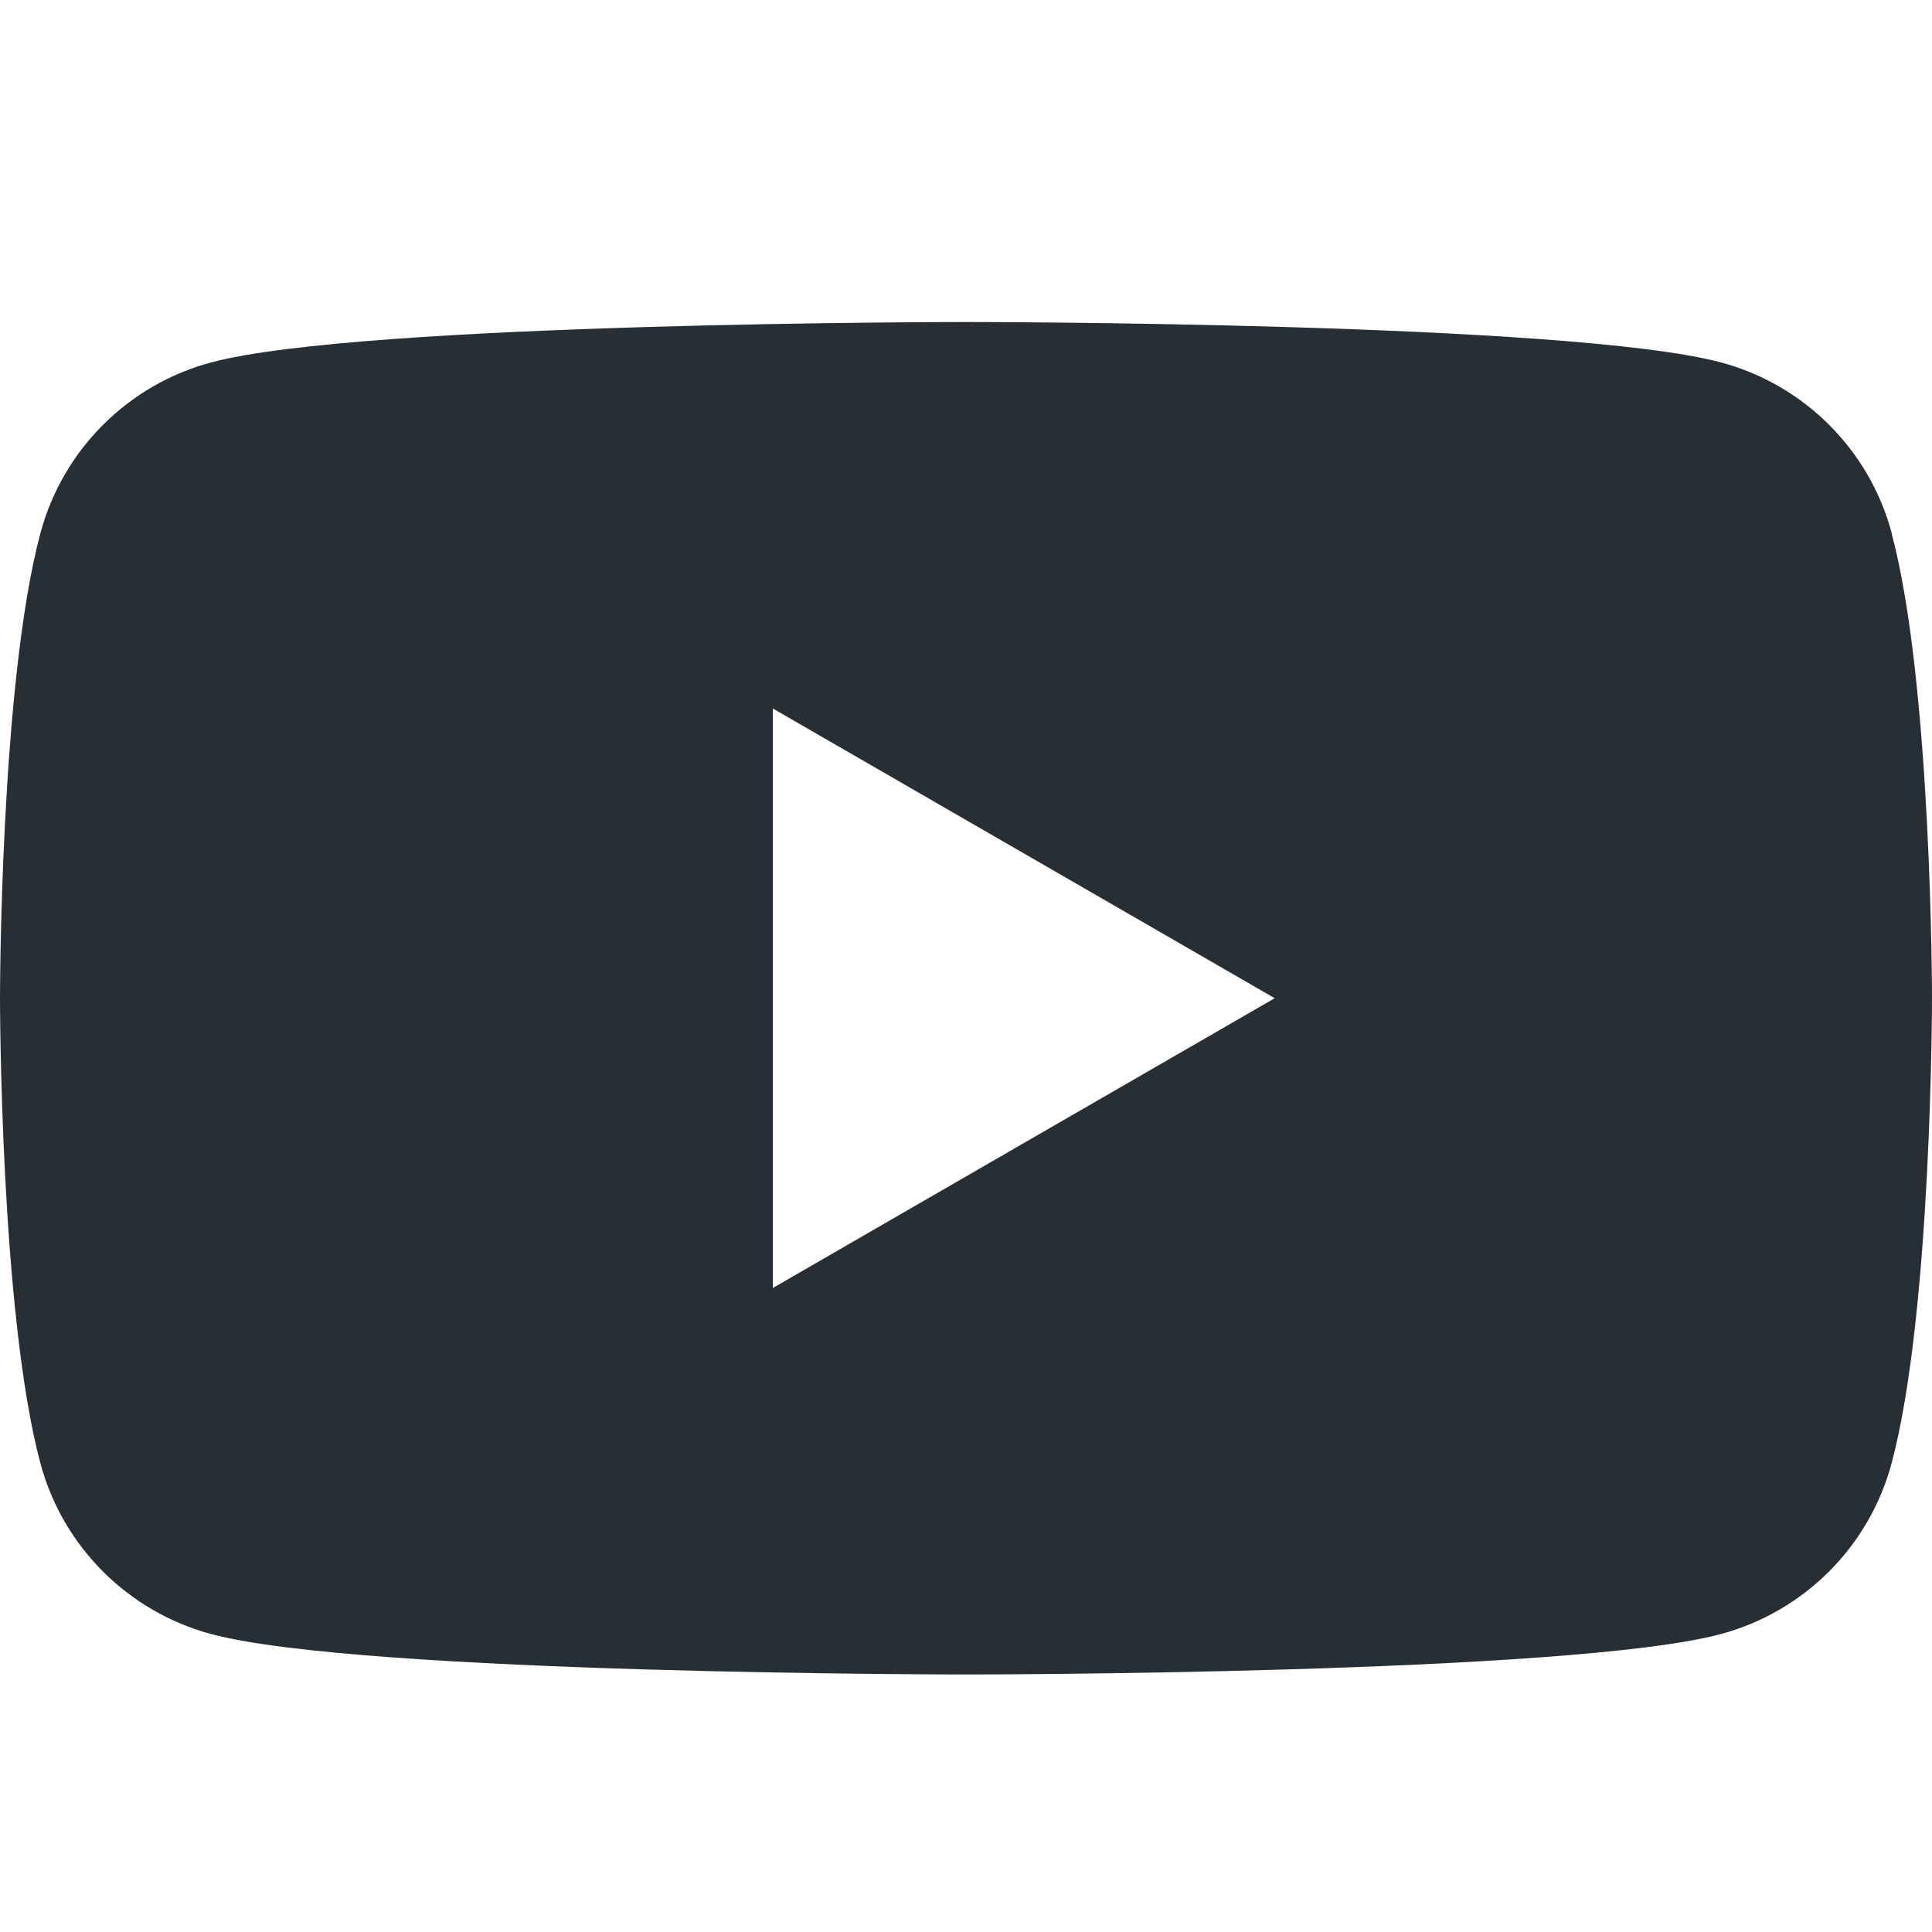 <svg width="24" height="24" viewBox="0 0 24 24" fill="none" xmlns="http://www.w3.org/2000/svg">
<path d="M23.5 6.624C23.224 5.59 22.412 4.778 21.378 4.502C19.505 4 12 4 12 4C12 4 4.495 4 2.624 4.502C1.59 4.778 0.778 5.59 0.502 6.624C0 8.495 0 12.4 0 12.4C0 12.4 0 16.306 0.502 18.177C0.778 19.21 1.59 20.022 2.624 20.299C4.495 20.801 12 20.801 12 20.801C12 20.801 19.505 20.801 21.376 20.299C22.41 20.022 23.222 19.21 23.498 18.177C24 16.306 24 12.4 24 12.4C24 12.4 24 8.495 23.498 6.624H23.5ZM9.6 16V8.801L15.835 12.4L9.6 16Z" fill="#272E34"/>
</svg>
